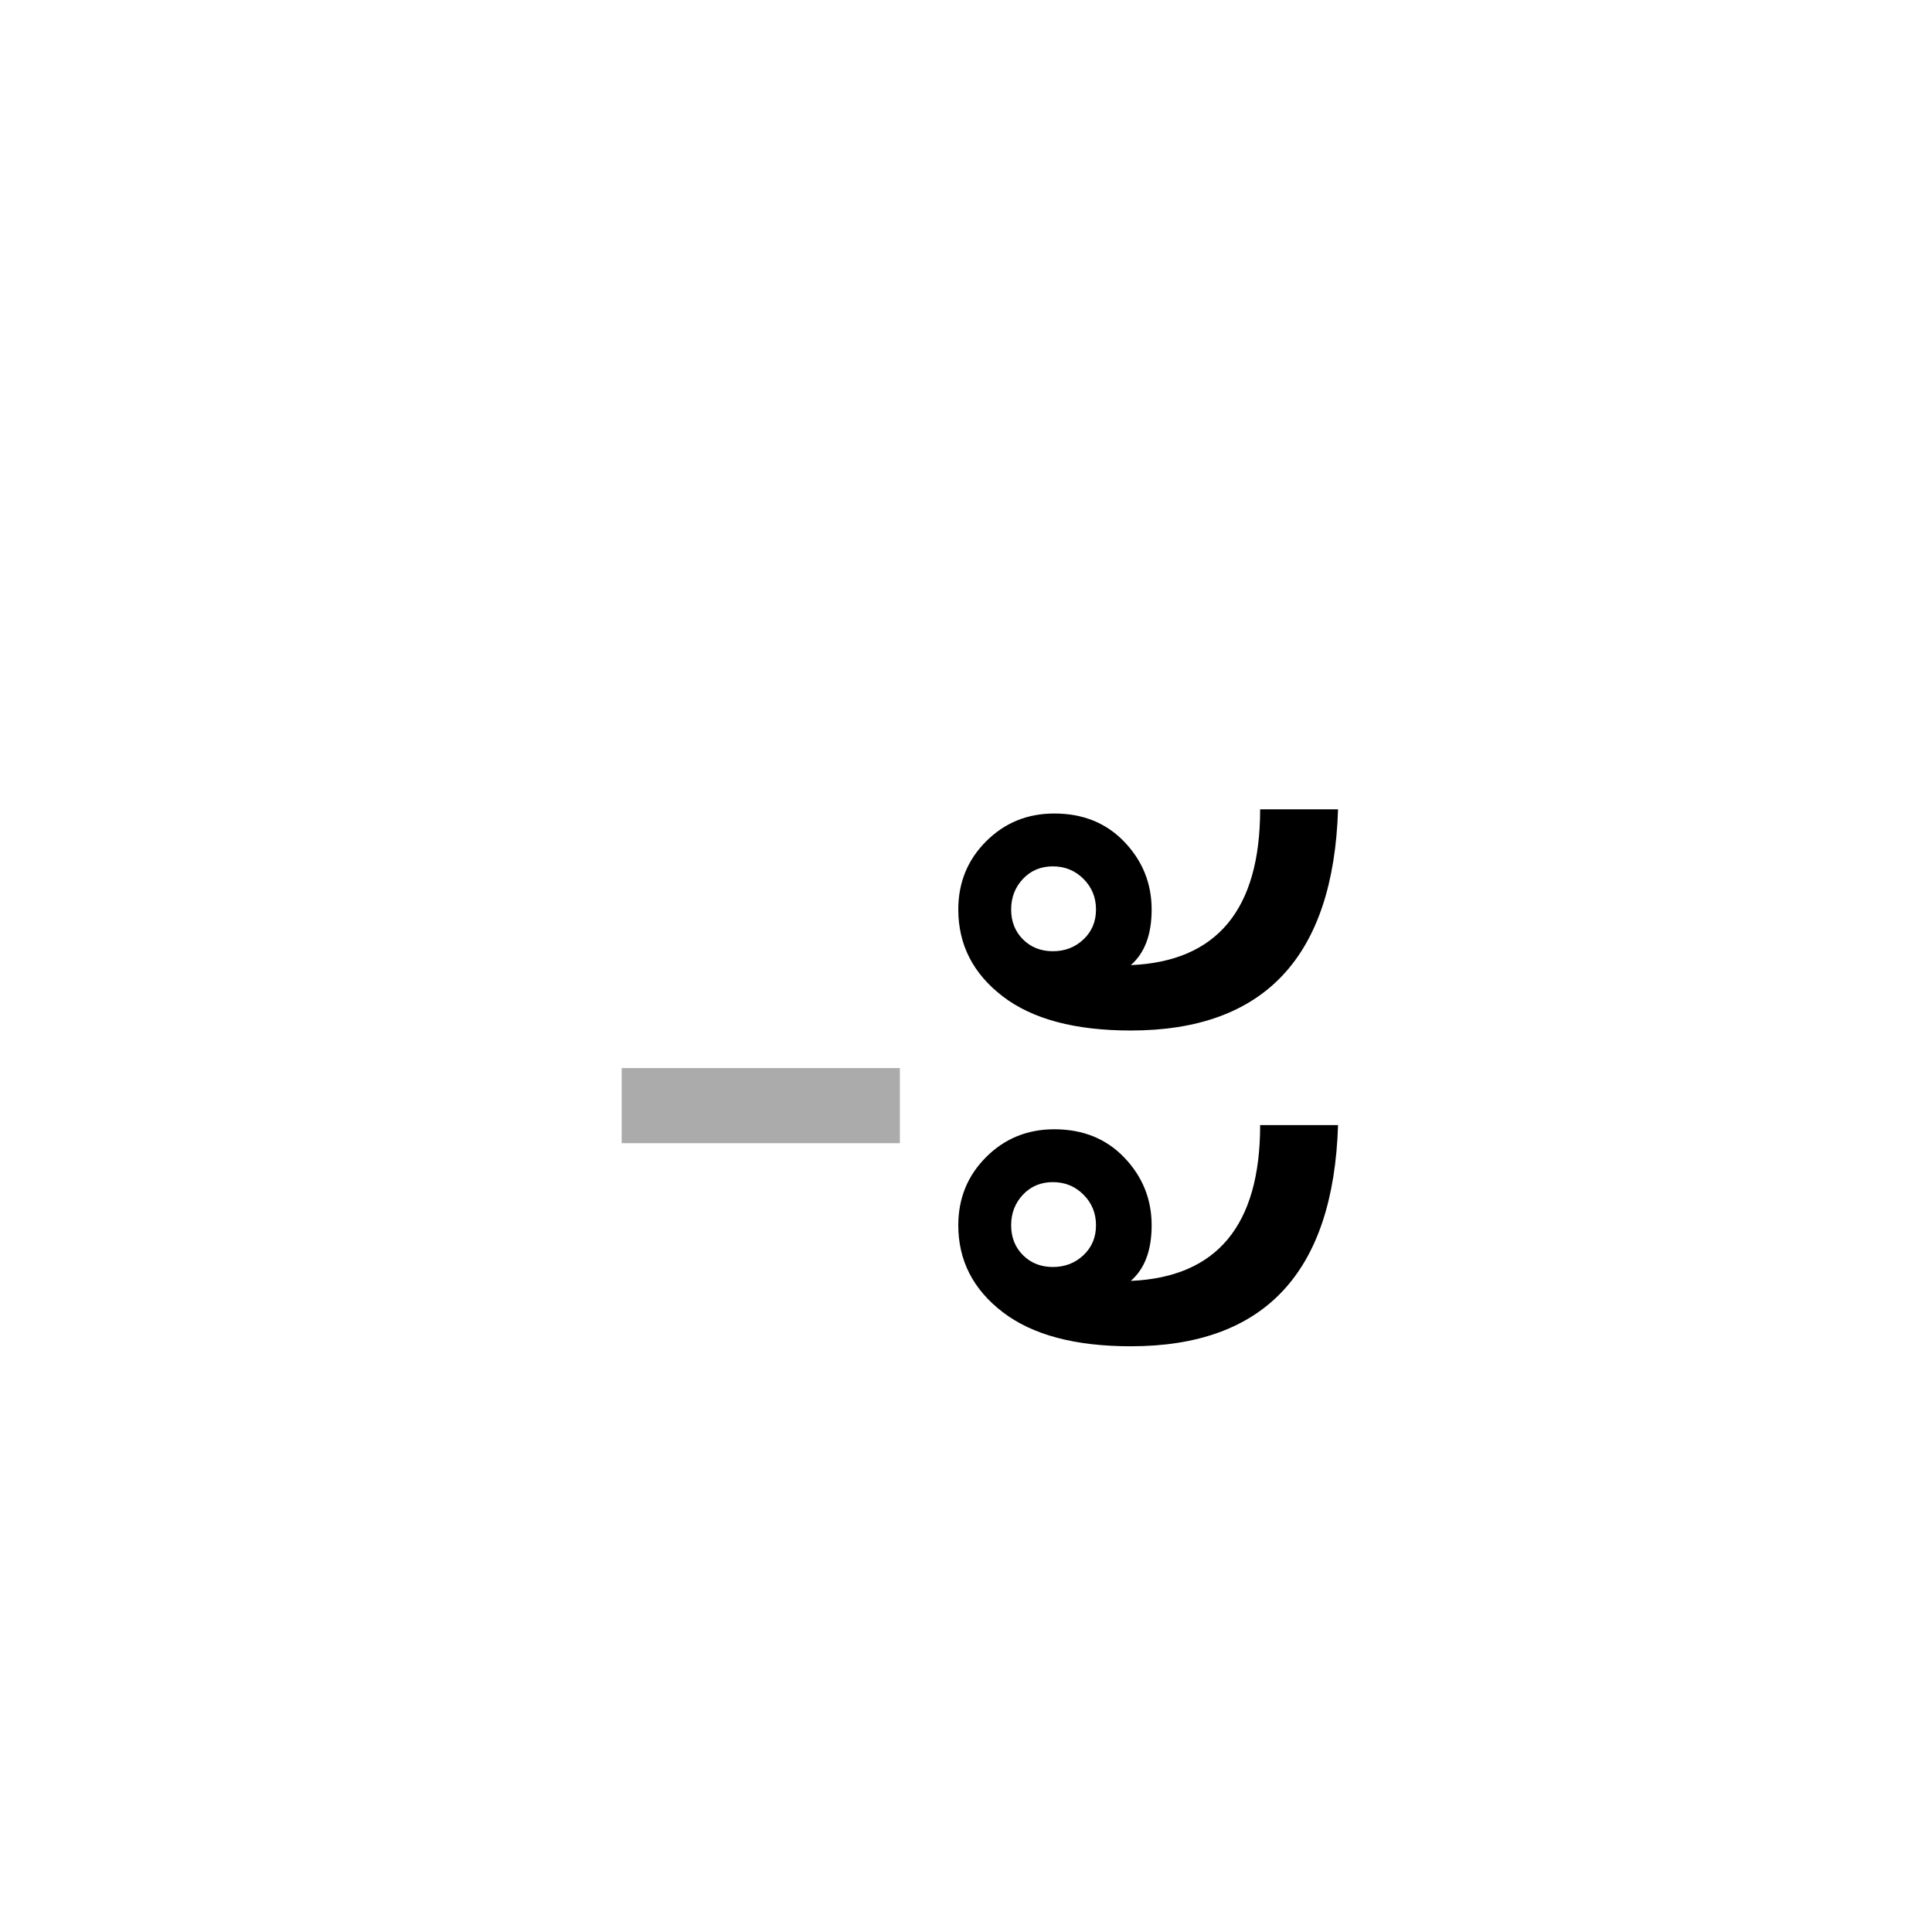 <?xml version="1.0" encoding="UTF-8" standalone="no"?><!DOCTYPE svg PUBLIC "-//W3C//DTD SVG 1.1//EN" "http://www.w3.org/Graphics/SVG/1.1/DTD/svg11.dtd"><svg width="100%" height="100%" viewBox="0 0 100 100" version="1.1" xmlns="http://www.w3.org/2000/svg" xmlns:xlink="http://www.w3.org/1999/xlink" xml:space="preserve" xmlns:serif="http://www.serif.com/" style="fill-rule:evenodd;clip-rule:evenodd;stroke-linejoin:round;stroke-miterlimit:1.414;"><rect id="vowels-short" x="-200" y="0" width="300" height="900" style="fill:none;"/><rect x="32.177" y="55.283" width="14.4" height="3.888" style="fill:#ababab;fill-rule:nonzero;"/><path d="M69.257,41.891c-0.24,7.632 -3.816,11.448 -10.728,11.448c-2.88,0 -5.088,-0.588 -6.624,-1.764c-1.536,-1.176 -2.304,-2.676 -2.304,-4.5c0,-1.392 0.48,-2.568 1.44,-3.528c0.96,-0.96 2.136,-1.44 3.528,-1.44c1.488,0 2.7,0.492 3.636,1.476c0.936,0.984 1.404,2.148 1.404,3.492c0,1.296 -0.36,2.256 -1.08,2.88c4.464,-0.192 6.696,-2.88 6.696,-8.064l4.032,0Zm-12.528,5.184c0,-0.624 -0.216,-1.152 -0.648,-1.584c-0.432,-0.432 -0.96,-0.648 -1.584,-0.648c-0.624,0 -1.14,0.216 -1.548,0.648c-0.408,0.432 -0.612,0.96 -0.612,1.584c0,0.624 0.204,1.14 0.612,1.548c0.408,0.408 0.924,0.612 1.548,0.612c0.624,0 1.152,-0.204 1.584,-0.612c0.432,-0.408 0.648,-0.924 0.648,-1.548Zm12.528,11.16c-0.24,7.632 -3.816,11.448 -10.728,11.448c-2.88,0 -5.088,-0.588 -6.624,-1.764c-1.536,-1.176 -2.304,-2.676 -2.304,-4.5c0,-1.392 0.48,-2.568 1.44,-3.528c0.96,-0.96 2.136,-1.44 3.528,-1.44c1.488,0 2.7,0.492 3.636,1.476c0.936,0.984 1.404,2.148 1.404,3.492c0,1.296 -0.36,2.256 -1.08,2.88c4.464,-0.192 6.696,-2.88 6.696,-8.064l4.032,0Zm-12.528,5.184c0,-0.624 -0.216,-1.152 -0.648,-1.584c-0.432,-0.432 -0.96,-0.648 -1.584,-0.648c-0.624,0 -1.14,0.216 -1.548,0.648c-0.408,0.432 -0.612,0.96 -0.612,1.584c0,0.624 0.204,1.14 0.612,1.548c0.408,0.408 0.924,0.612 1.548,0.612c0.624,0 1.152,-0.204 1.584,-0.612c0.432,-0.408 0.648,-0.924 0.648,-1.548Z" style="fill-rule:nonzero;"/></svg>